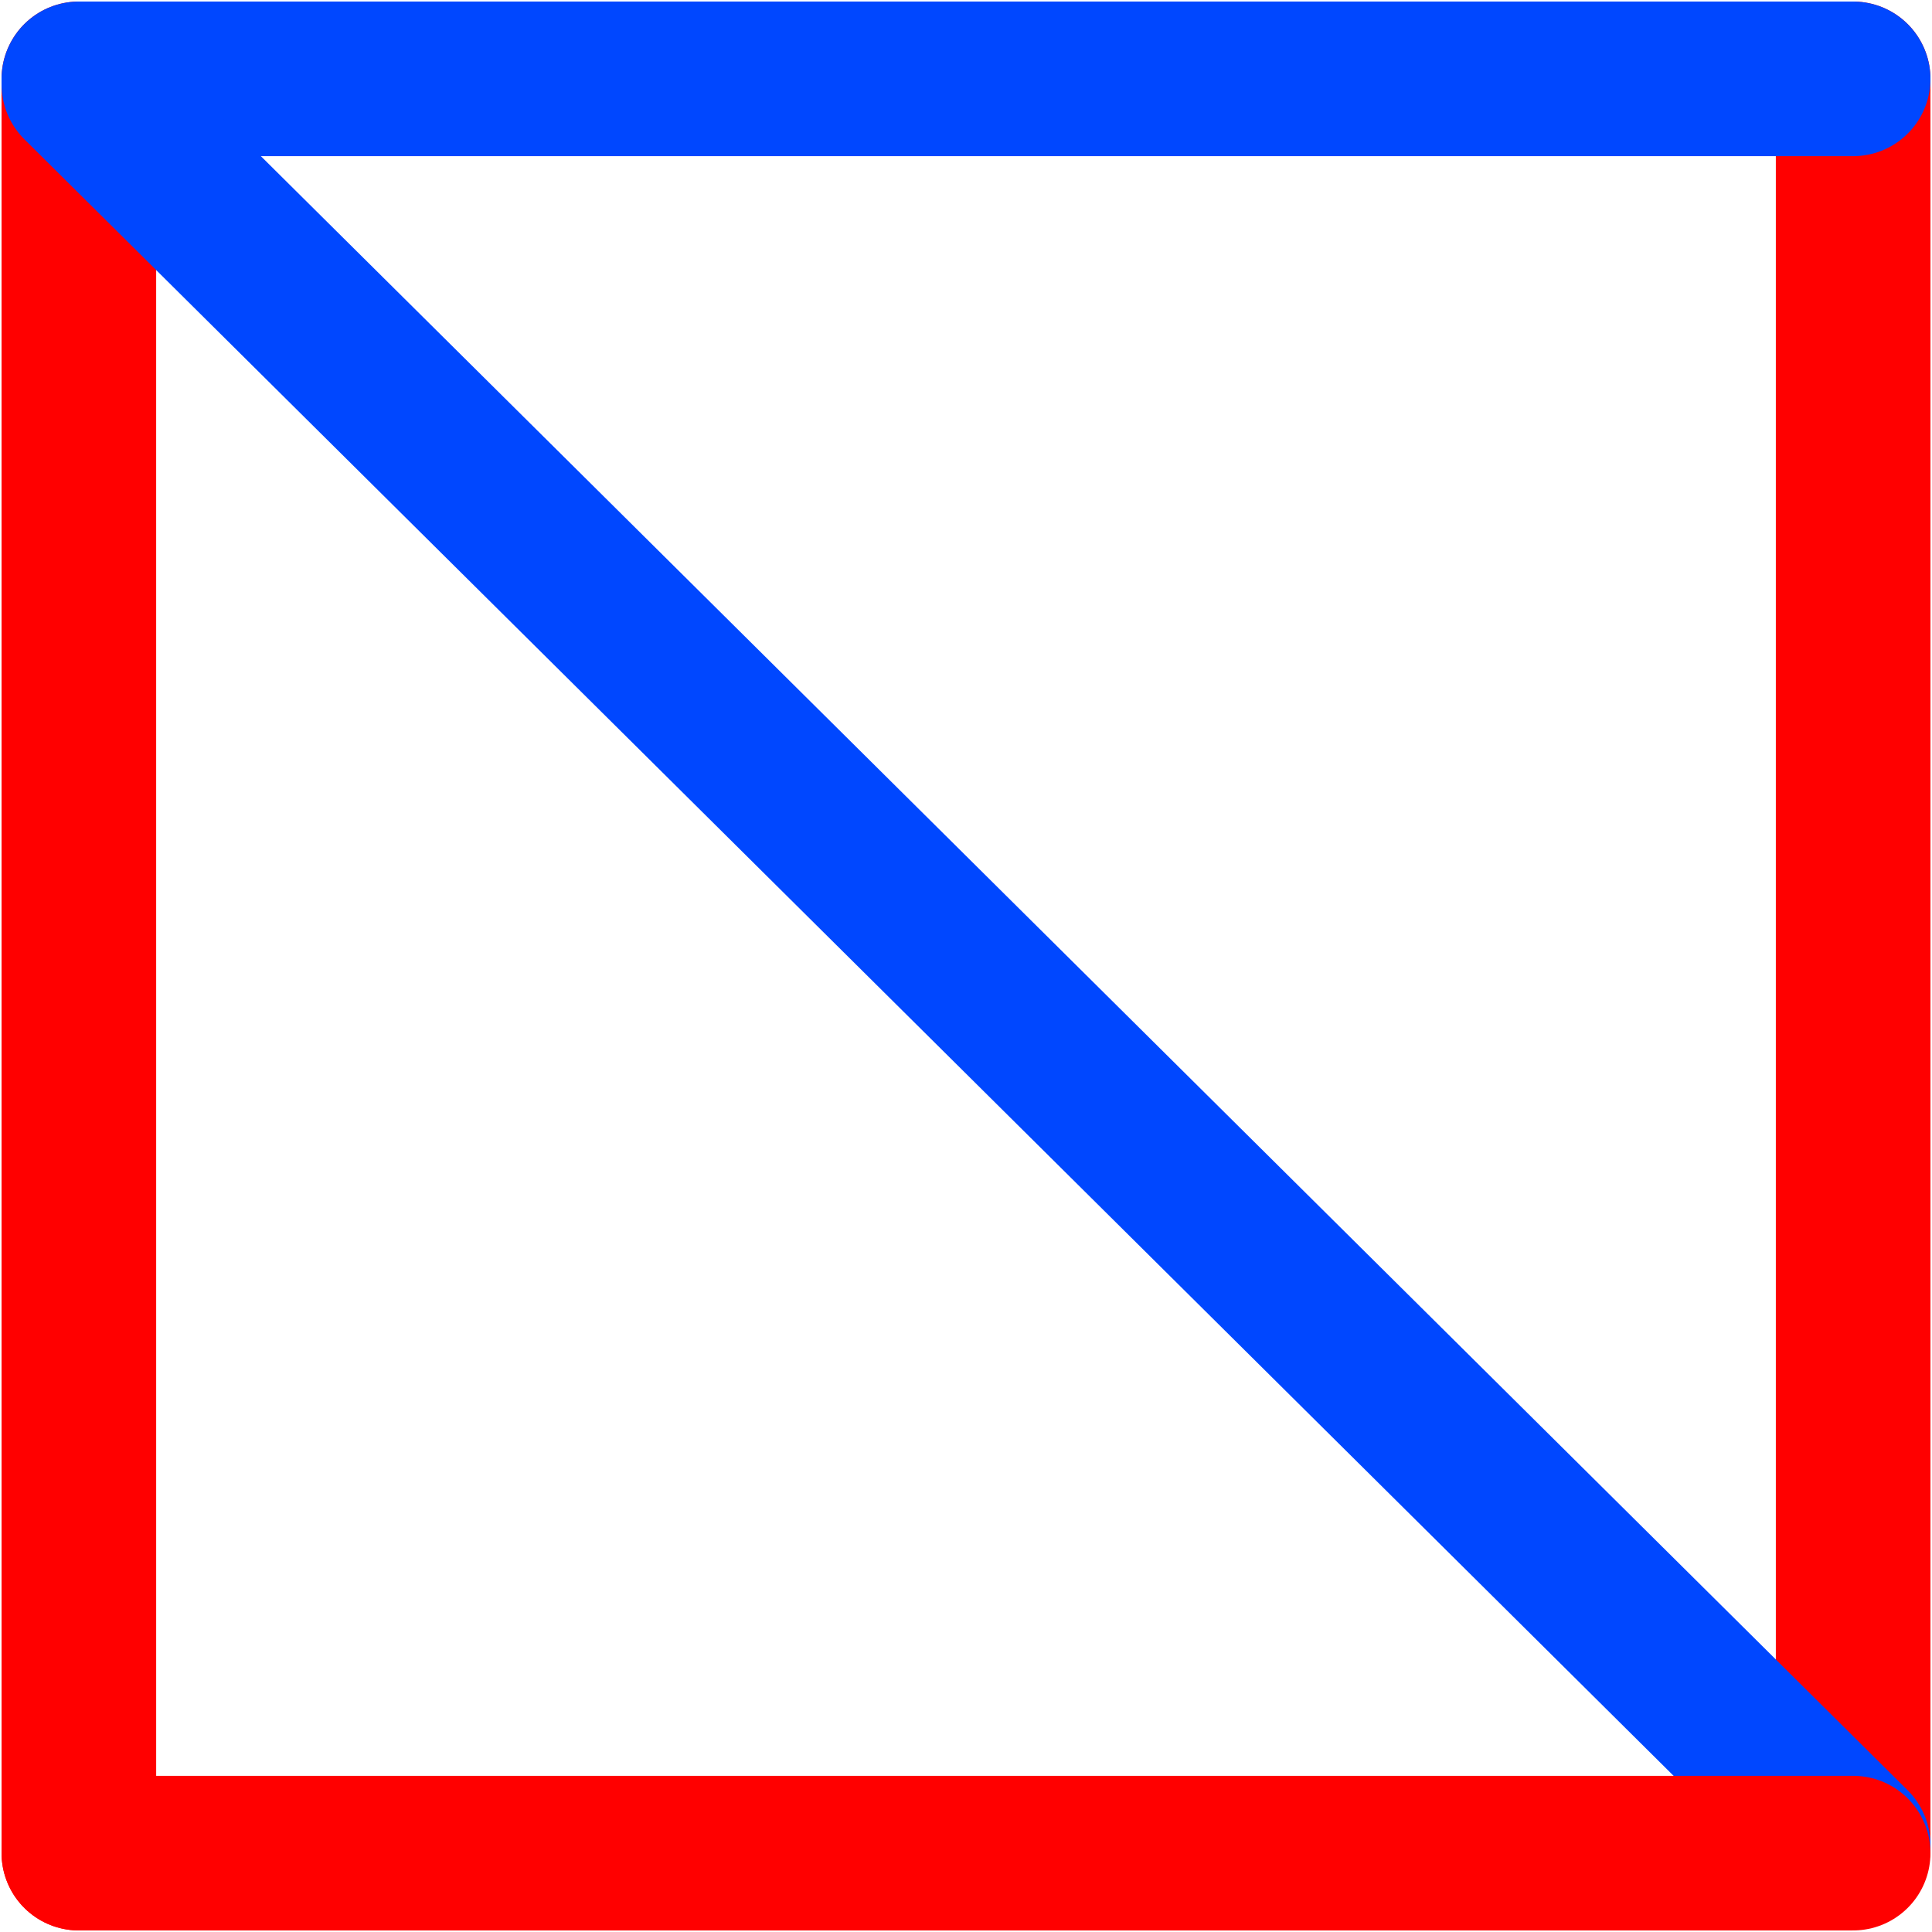 <svg width="196" height="196" viewBox="0 0 196 196" fill="none" xmlns="http://www.w3.org/2000/svg">
<path d="M188 187.431L188 8" stroke="#FF0000" stroke-width="15.685" stroke-linecap="round" stroke-linejoin="round"/>
<path d="M8 8L8.001 188" stroke="#FF0000" stroke-width="15.685" stroke-linecap="round" stroke-linejoin="round"/>
<path d="M8 8L187.999 8" stroke="#0047FF" stroke-width="15.685" stroke-linecap="round" stroke-linejoin="round"/>
<path d="M8.001 8.568L188 187.182" stroke="#0047FF" stroke-width="15.685" stroke-linecap="round" stroke-linejoin="round"/>
<path d="M188 187.999L8.001 187.999" stroke="#FF0000" stroke-width="15.685" stroke-linecap="round" stroke-linejoin="round"/>
</svg>
